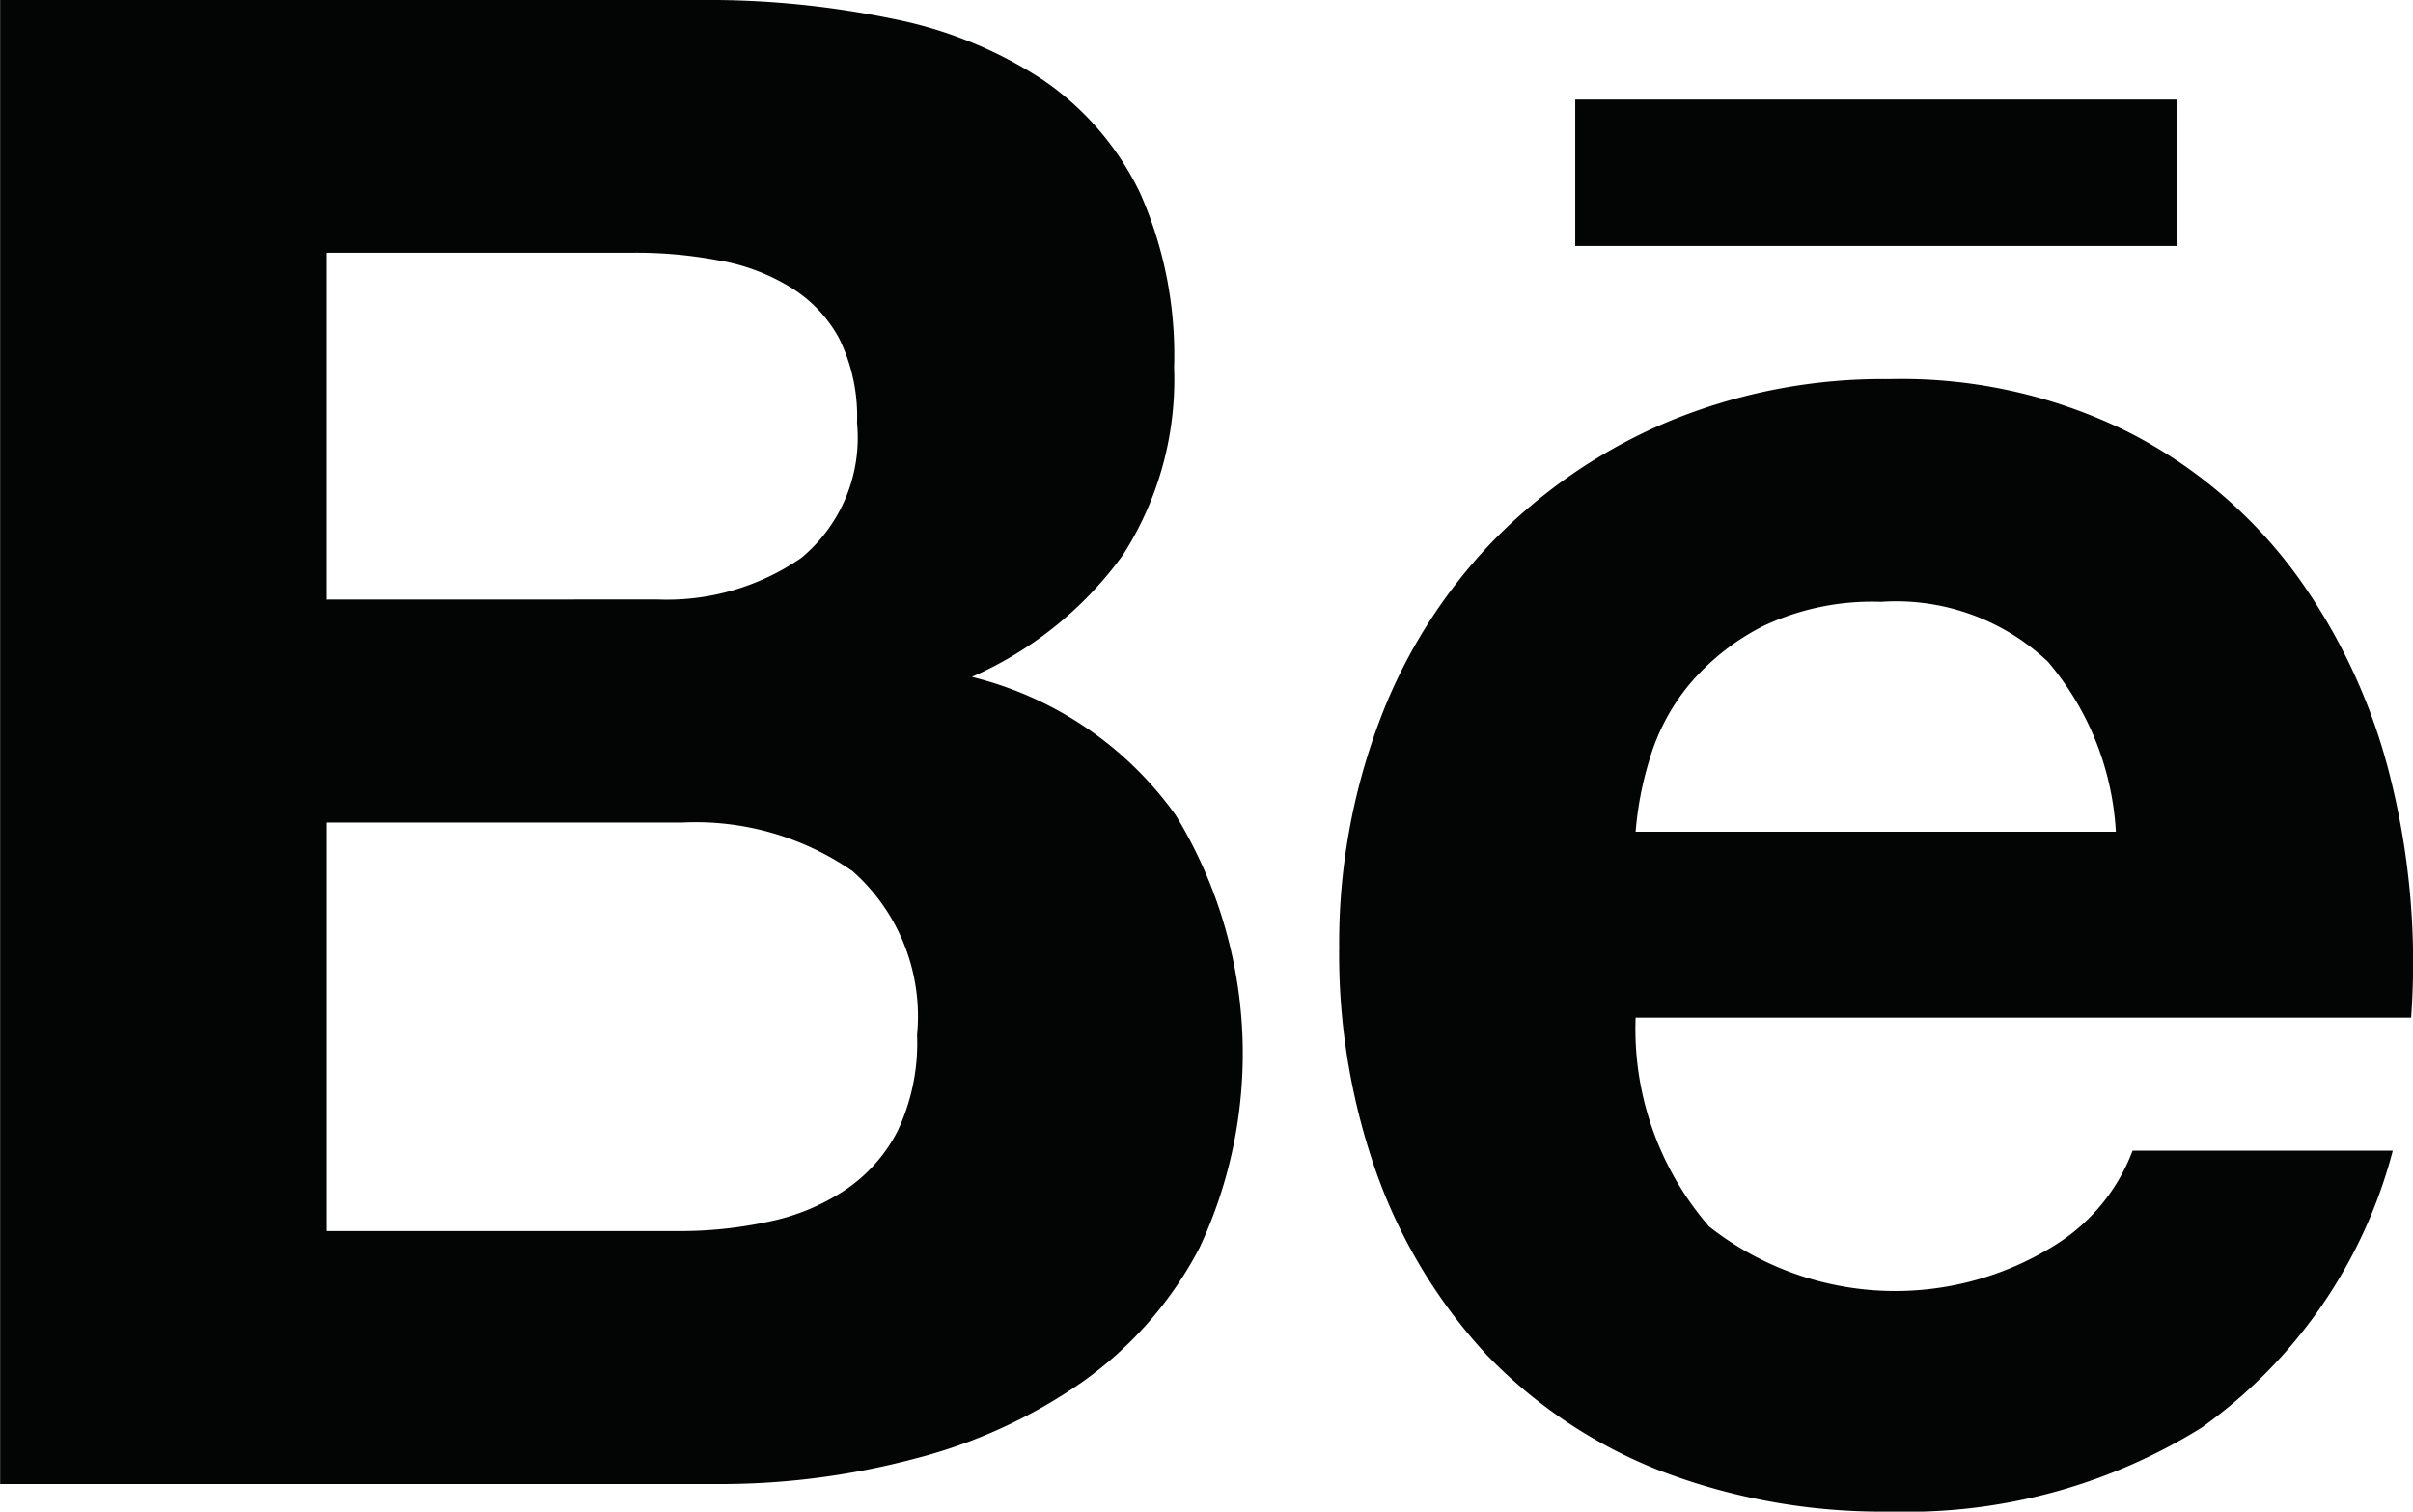 <svg xmlns="http://www.w3.org/2000/svg" width="52.859" height="33.123" viewBox="0 0 52.859 33.123">
  <g id="behance1" transform="translate(0.003 -95.585)">
    <path id="Path_8" data-name="Path 8" d="M14.8,122.561a9.172,9.172,0,0,0,2.006-.2,4.746,4.746,0,0,0,1.688-.689,3.46,3.46,0,0,0,1.164-1.3,4.507,4.507,0,0,0,.428-2.108,4.246,4.246,0,0,0-1.41-3.588,6.039,6.039,0,0,0-3.733-1.067H7.155v8.953Zm-.4-13.84a5.184,5.184,0,0,0,3.15-.911,3.418,3.418,0,0,0,1.221-2.958,3.866,3.866,0,0,0-.4-1.867,2.979,2.979,0,0,0-1.1-1.131,4.48,4.48,0,0,0-1.575-.571,9.637,9.637,0,0,0-1.842-.16h-6.7v7.6Zm.926-13.136A19.921,19.921,0,0,1,19.567,96a9.239,9.239,0,0,1,3.284,1.341,6.3,6.3,0,0,1,2.123,2.48,8.759,8.759,0,0,1,.743,3.815,7.122,7.122,0,0,1-1.115,4.1,8.1,8.1,0,0,1-3.316,2.681,7.767,7.767,0,0,1,4.464,3.028,10.024,10.024,0,0,1,.524,9.481,8.293,8.293,0,0,1-2.572,2.944,11.323,11.323,0,0,1-3.7,1.687,16.57,16.57,0,0,1-4.251.547H0V95.585H15.326Z" transform="translate(0 0)" fill="#030404"/>
    <path id="Path_9" data-name="Path 9" d="M299.68,182.234a4.84,4.84,0,0,0-3.657-1.31,5.567,5.567,0,0,0-2.574.528,5.177,5.177,0,0,0-1.638,1.3,4.642,4.642,0,0,0-.867,1.659,7.363,7.363,0,0,0-.294,1.551h10.52A6.294,6.294,0,0,0,299.68,182.234Zm-7.431,12.37a6.59,6.59,0,0,0,7.559.434,4.158,4.158,0,0,0,1.728-2.087h5.7a10.807,10.807,0,0,1-4.2,6.076,12.223,12.223,0,0,1-6.816,1.832,13.578,13.578,0,0,1-5.022-.891,10.685,10.685,0,0,1-3.8-2.532A11.585,11.585,0,0,1,285,193.513a14.388,14.388,0,0,1-.844-5.018,13.808,13.808,0,0,1,.869-4.924,11.531,11.531,0,0,1,2.466-3.945A11.7,11.7,0,0,1,291.306,177a12.255,12.255,0,0,1,4.911-.957,11.15,11.15,0,0,1,5.231,1.164,10.445,10.445,0,0,1,3.671,3.12,12.788,12.788,0,0,1,2.069,4.468,16.7,16.7,0,0,1,.45,5.241H290.65A6.6,6.6,0,0,0,292.249,194.6Z" transform="translate(-254.823 -72.151)" fill="#030404"/>
    <rect id="Rectangle_22" data-name="Rectangle 22" width="13.18" height="3.208" transform="translate(34.504 97.767)" fill="#030404"/>
  </g>
</svg>
